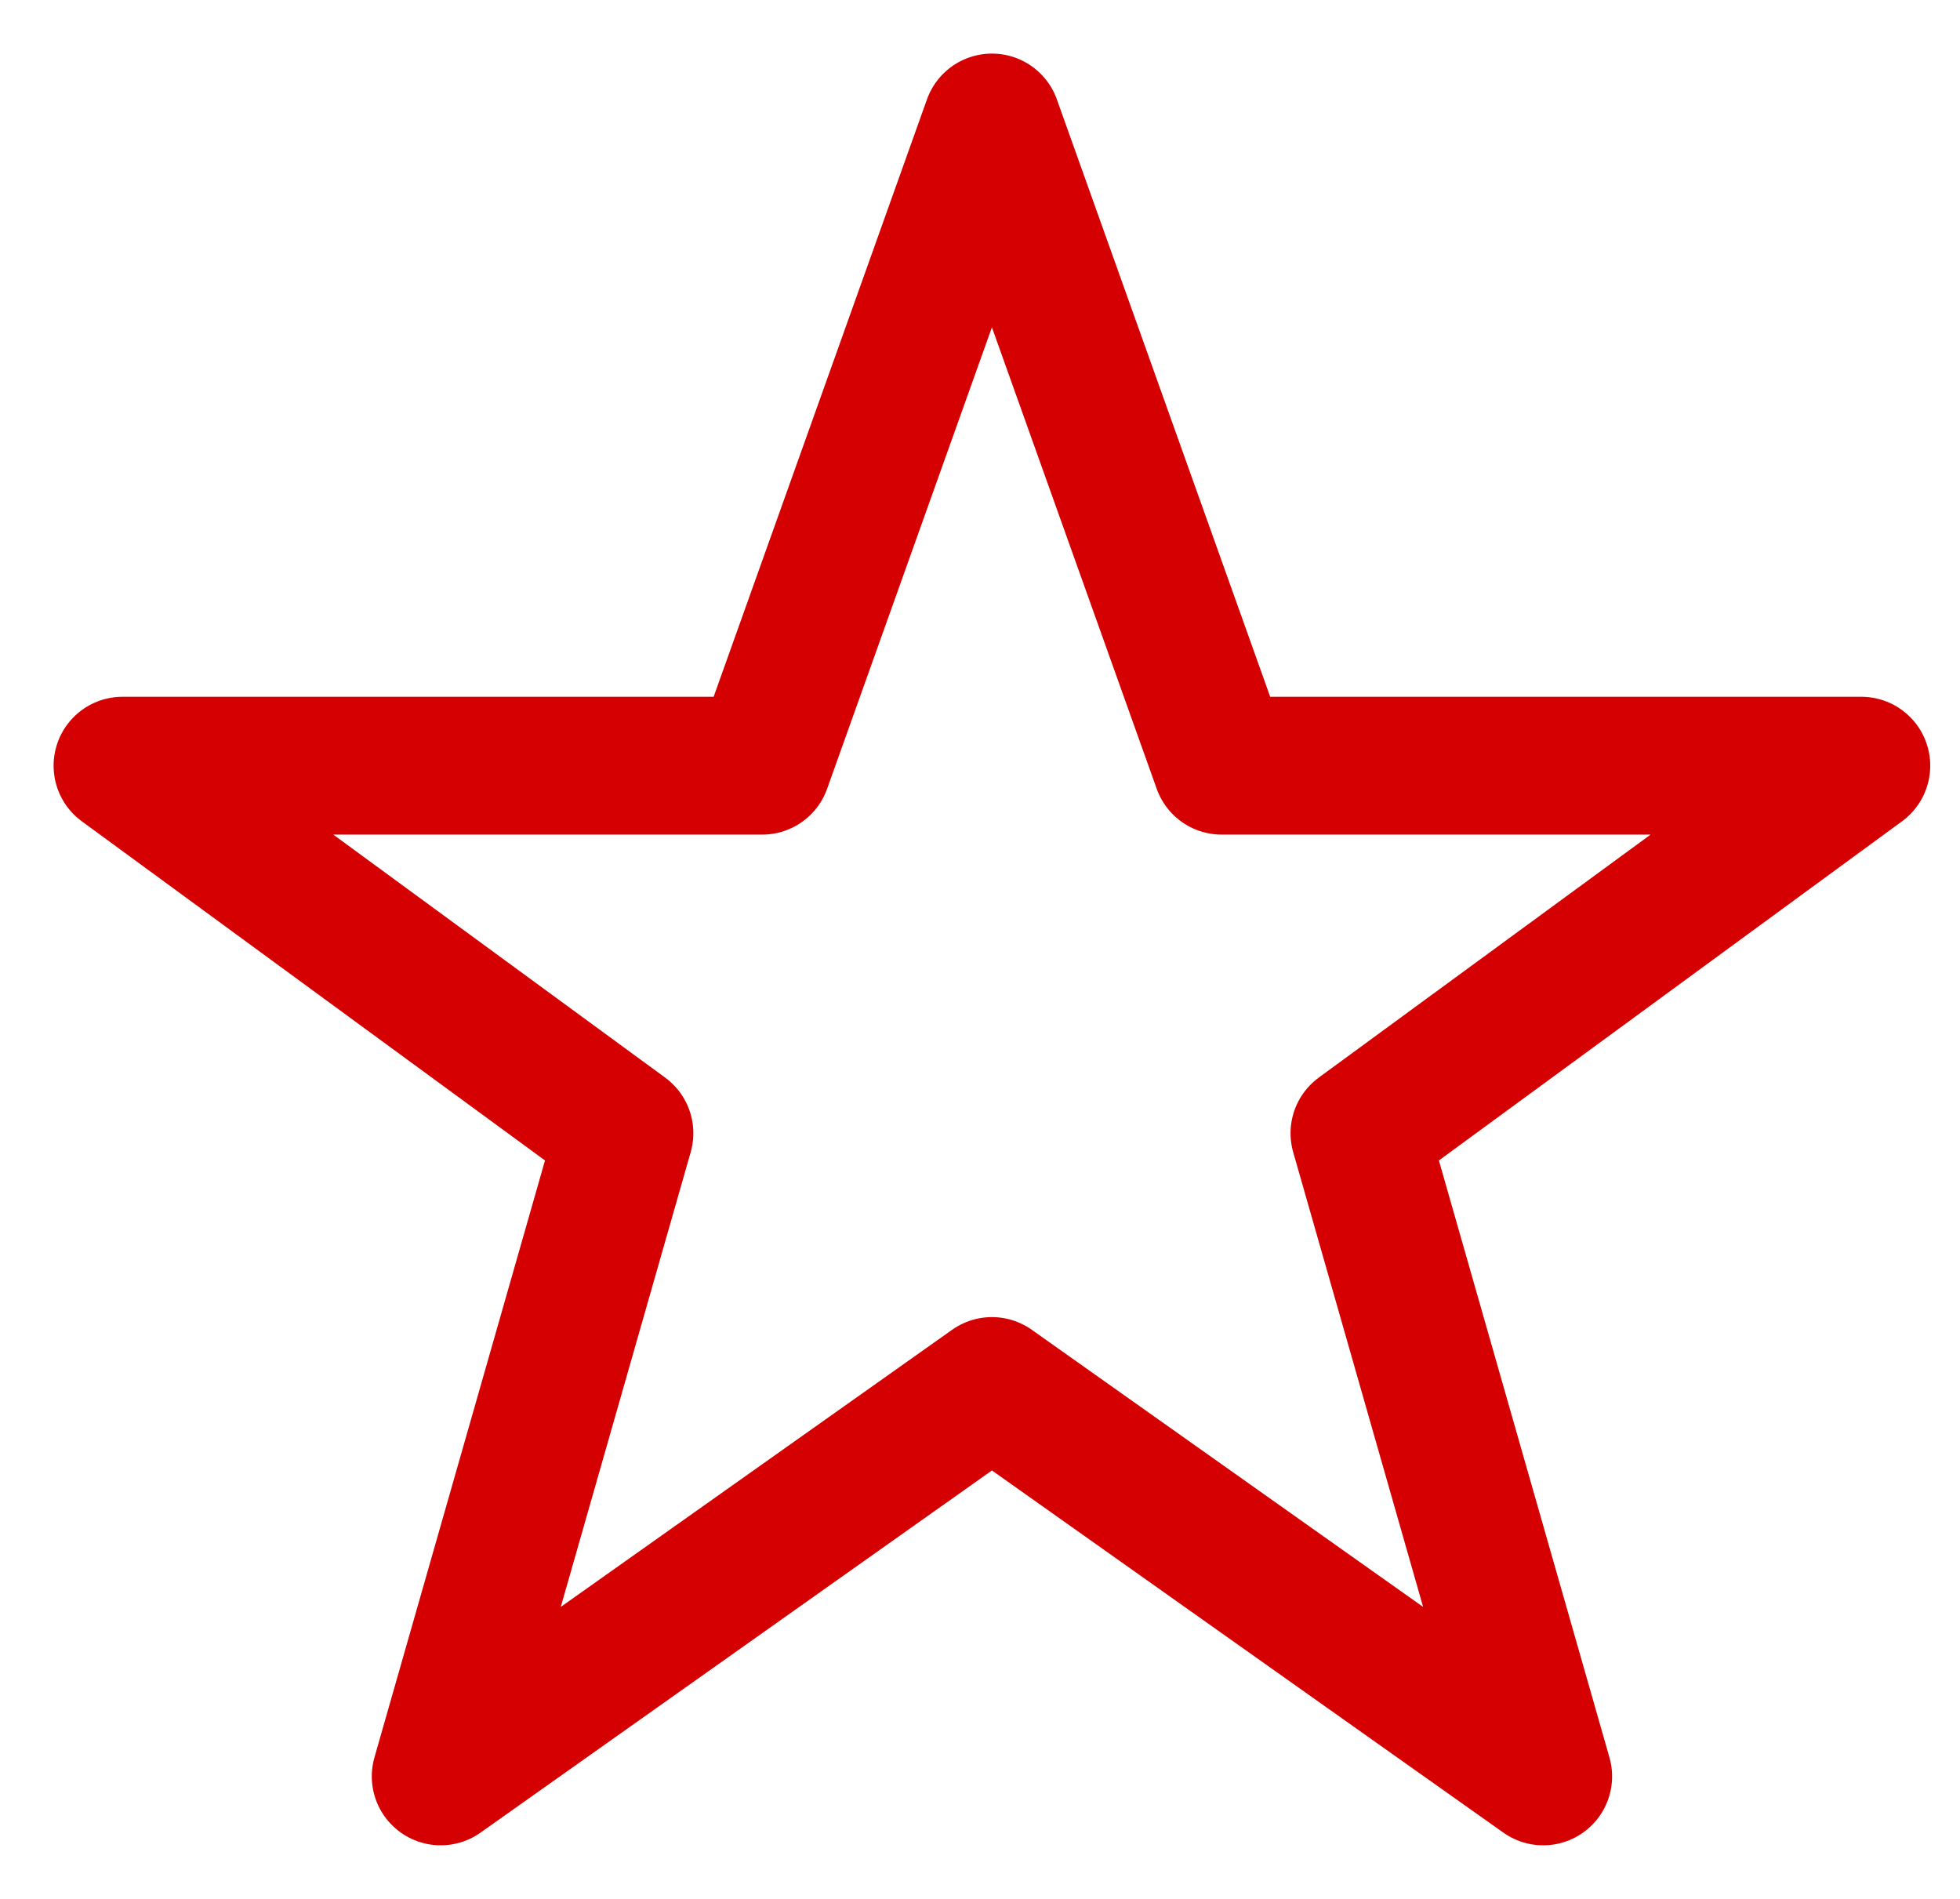 <?xml version="1.0" encoding="utf-8"?><svg width="32" height="31" fill="none" xmlns="http://www.w3.org/2000/svg" viewBox="0 0 32 31"><path d="M16.195 2l3.75 10.5h10.444l-8.194 6 3 10.5-9-6.373-9 6.373 3-10.5L2 12.5h10.444L16.194 2z" stroke="#D40002" stroke-width="2.25" stroke-linecap="round" stroke-linejoin="round"/></svg>